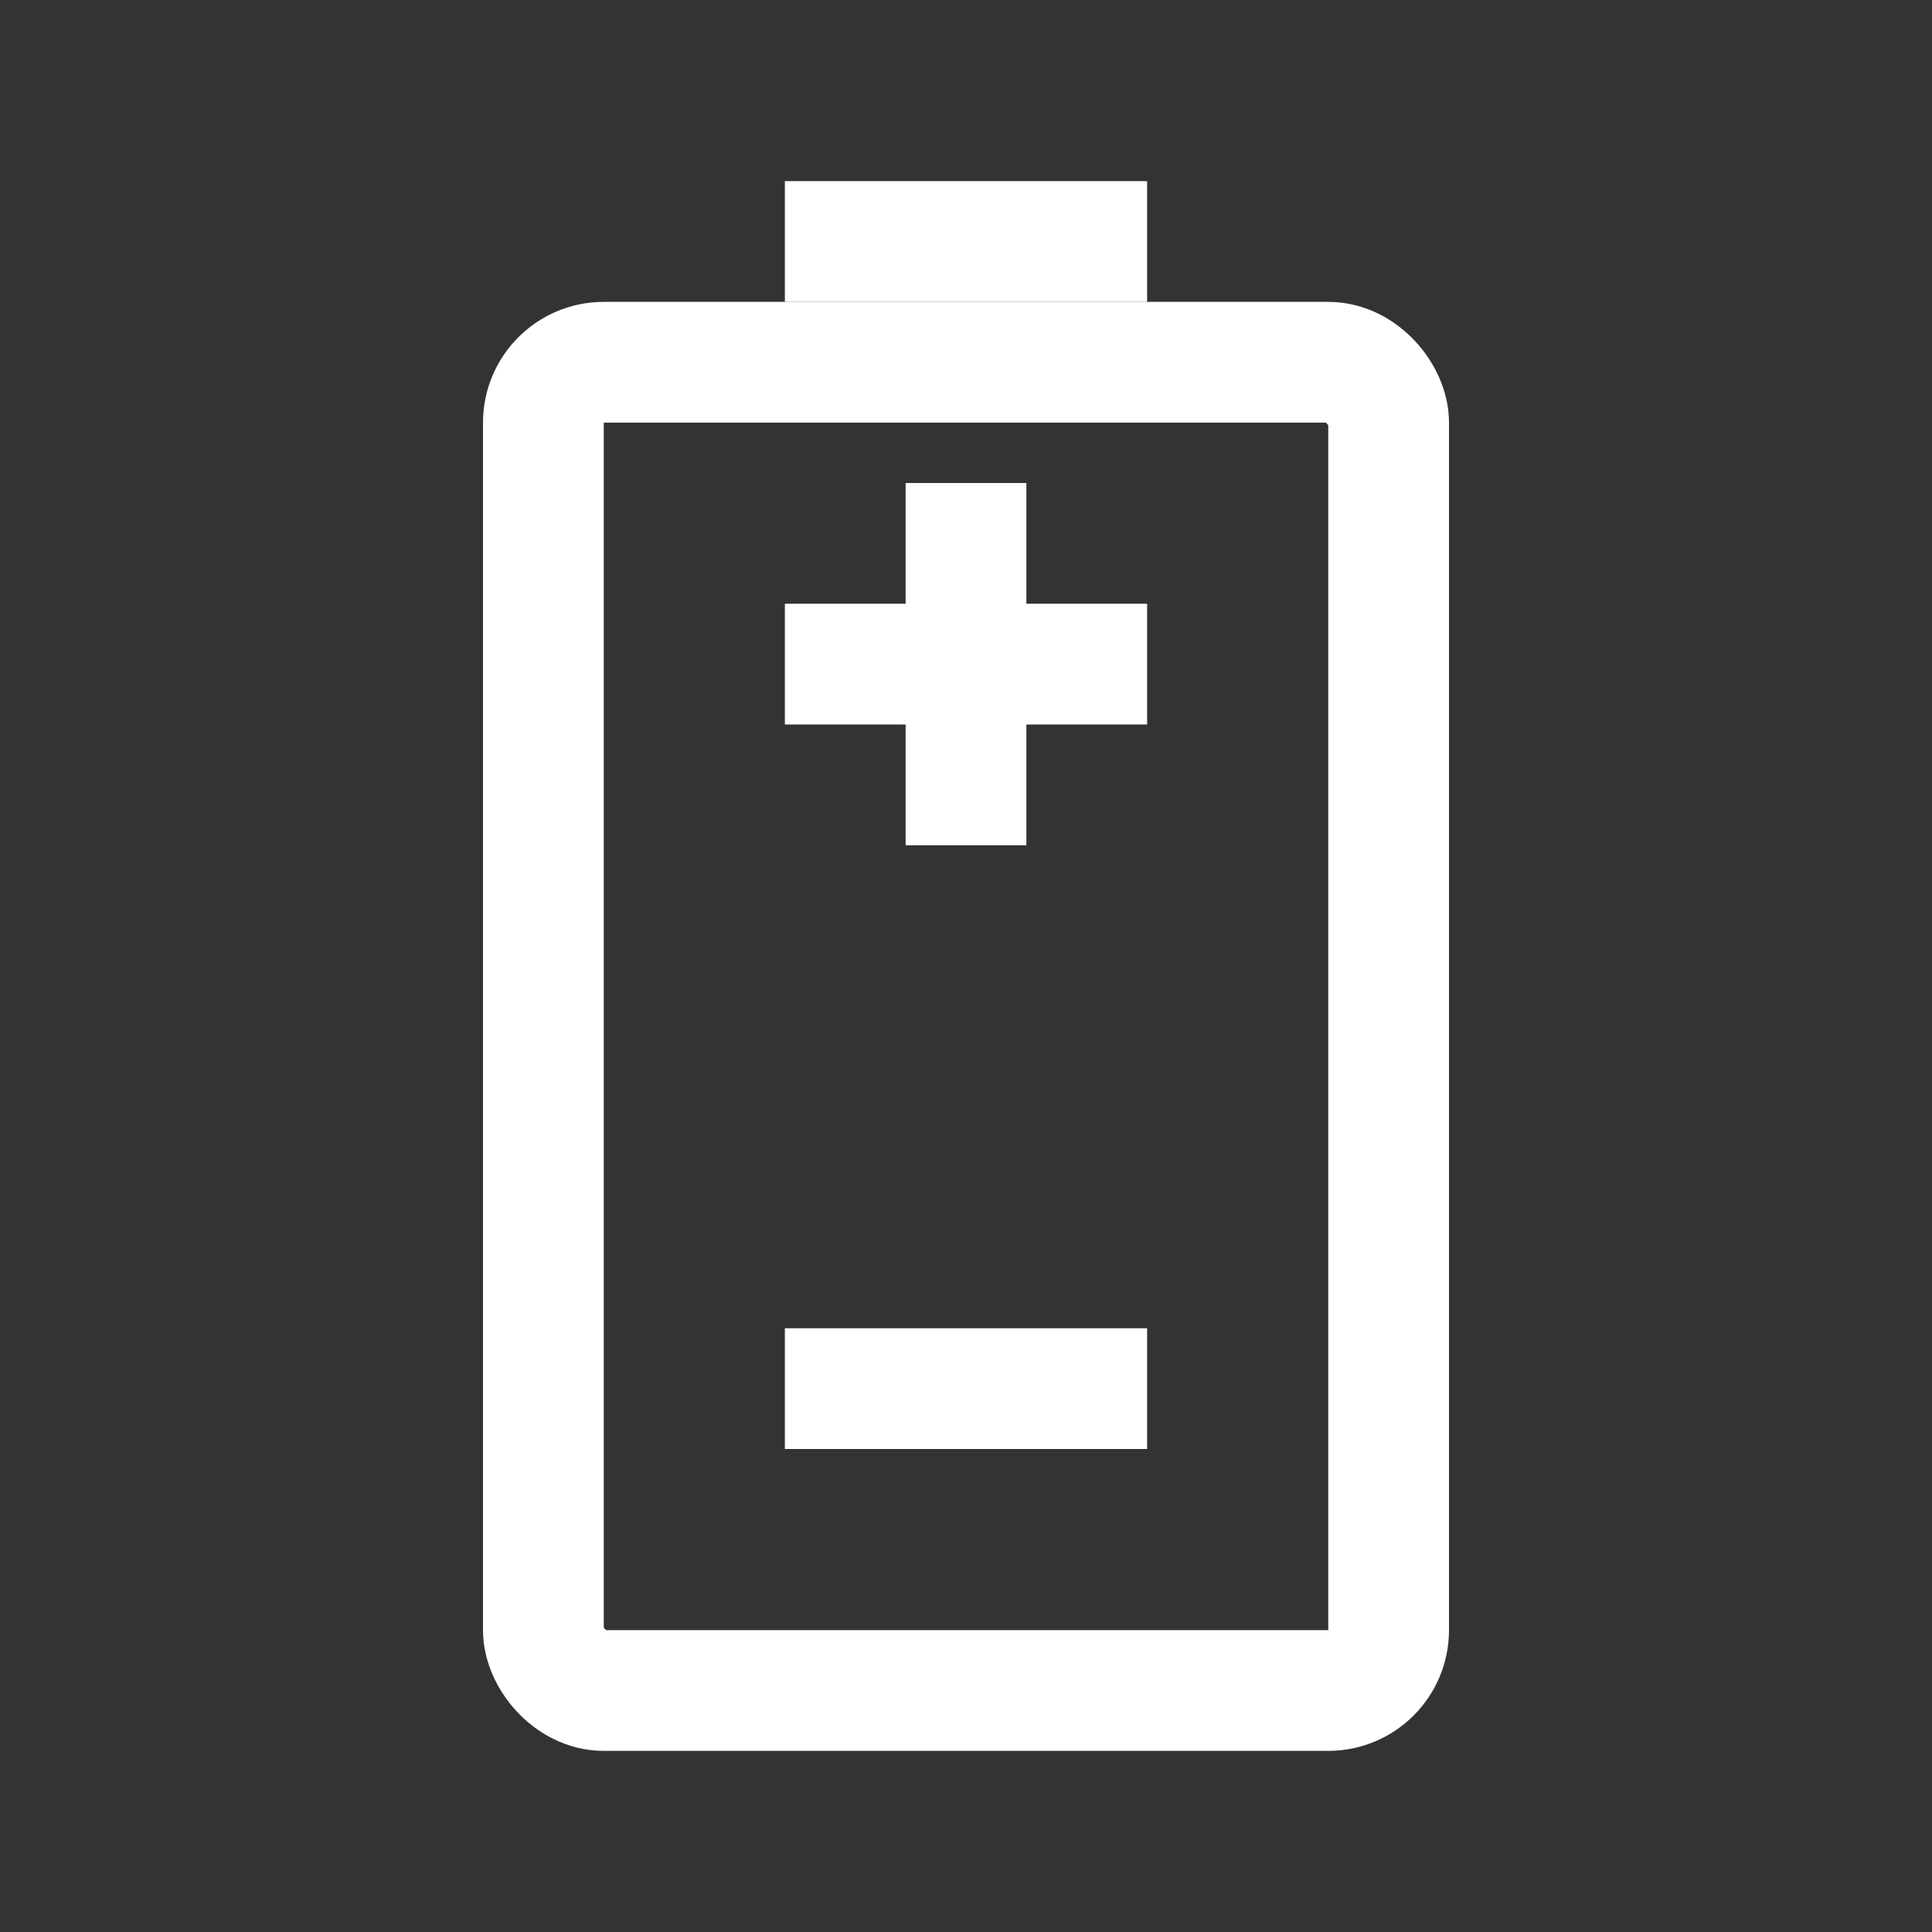 <svg width="32" height="32" viewBox="0 0 32 32" fill="none" xmlns="http://www.w3.org/2000/svg">
<rect x="0" y="0" width="32" height="32" fill="#333333" stroke="none"/>
<rect x="9" y="6" width="14" height="22" rx="1" stroke="white" stroke-width="2"/>
<rect x="13" y="3" width="6" height="2" fill="white"/>
<line x1="13" y1="11" x2="19" y2="11" stroke="white" stroke-width="2"/>
<line x1="16" y1="14" x2="16" y2="8" stroke="white" stroke-width="2"/>
<line x1="13" y1="23" x2="19" y2="23" stroke="white" stroke-width="2"/>
</svg>
